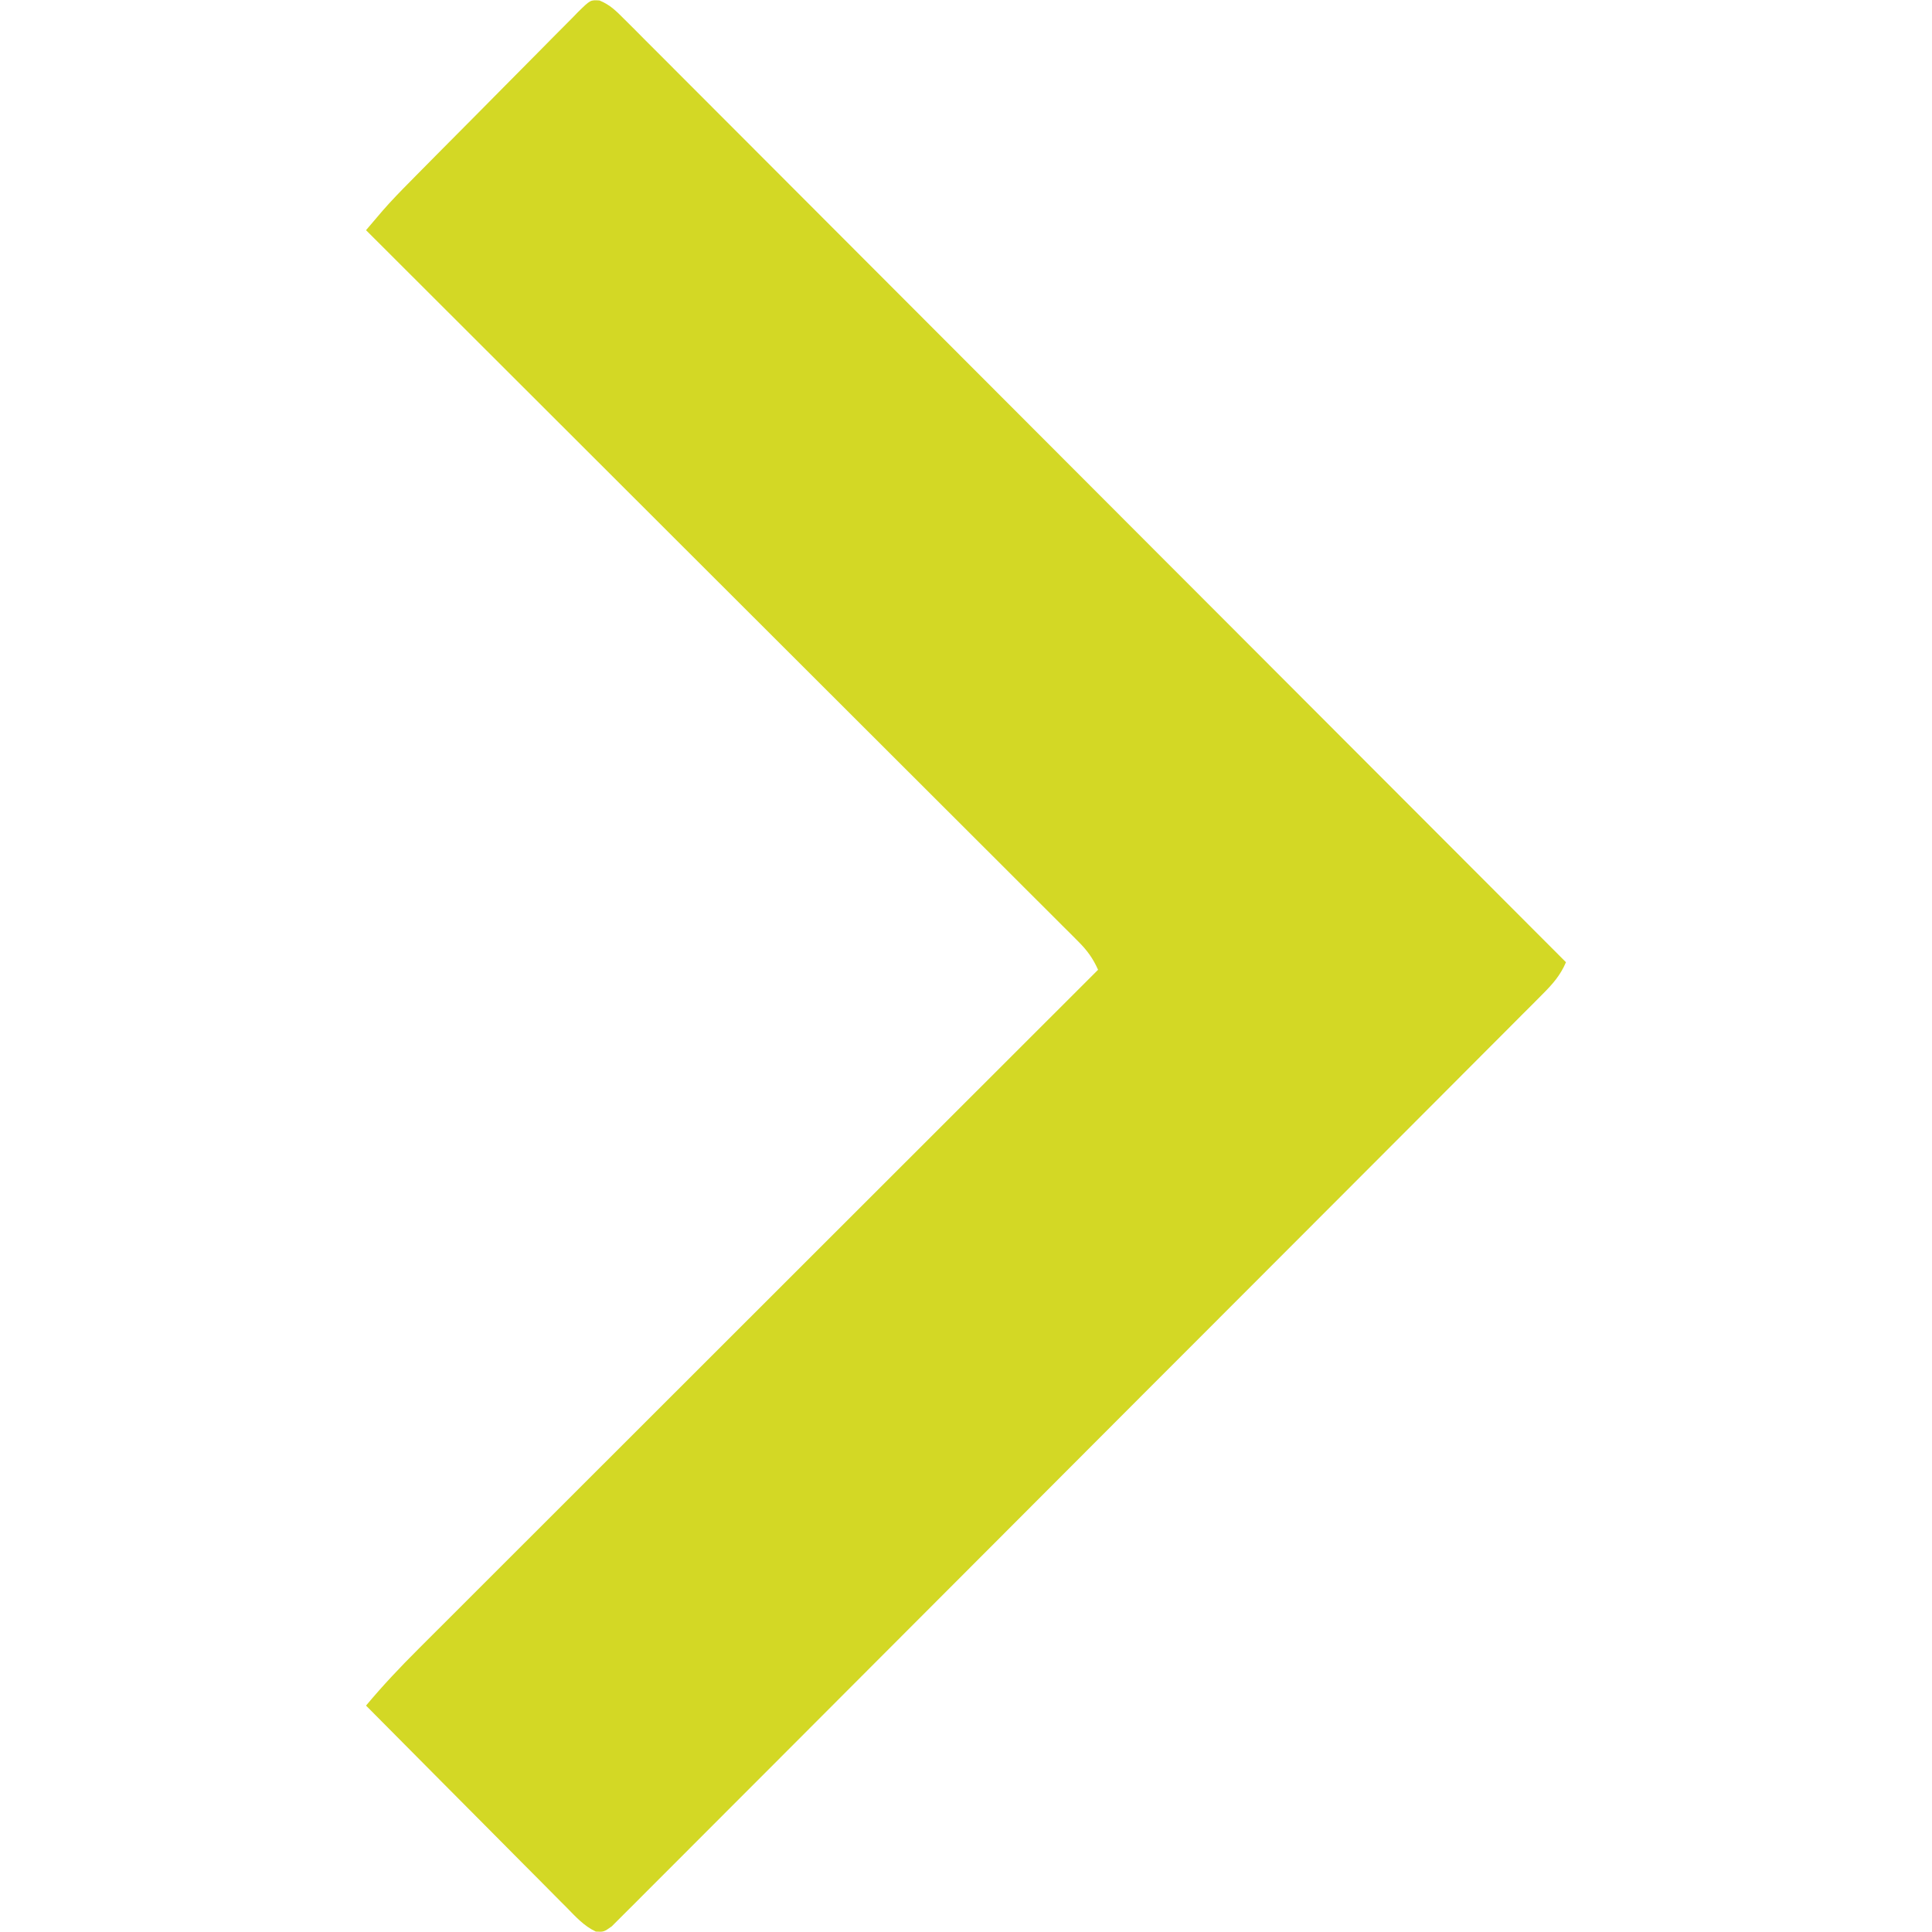 <?xml version="1.0" encoding="UTF-8"?>
<svg version="1.1" xmlns="http://www.w3.org/2000/svg" width="512" height="512">
<path d="M0 0 C2.826 1.162 4.422 2.8 6.582 4.963 C7.475 5.85 8.368 6.737 9.287 7.65 C10.274 8.646 11.26 9.641 12.247 10.636 C13.297 11.686 14.349 12.734 15.4 13.782 C18.294 16.669 21.178 19.565 24.061 22.463 C27.17 25.585 30.287 28.697 33.403 31.811 C38.802 37.209 44.196 42.612 49.586 48.019 C57.379 55.836 65.18 63.646 72.984 71.453 C85.644 84.119 98.296 96.792 110.945 109.469 C123.234 121.786 135.526 134.099 147.822 146.408 C148.58 147.166 149.338 147.925 150.118 148.706 C153.919 152.511 157.72 156.315 161.521 160.12 C193.064 191.695 224.597 223.281 256.123 254.873 C254.623 258.371 252.615 260.635 249.937 263.319 C249.054 264.209 248.171 265.099 247.262 266.016 C246.276 266.999 245.29 267.983 244.305 268.966 C243.262 270.013 242.219 271.061 241.177 272.109 C238.309 274.991 235.435 277.867 232.56 280.742 C229.462 283.842 226.369 286.947 223.276 290.052 C216.511 296.84 209.738 303.621 202.964 310.4 C198.737 314.63 194.512 318.862 190.287 323.094 C178.596 334.804 166.904 346.513 155.205 358.215 C154.456 358.964 153.707 359.713 152.936 360.484 C151.418 362.003 149.9 363.521 148.382 365.039 C147.628 365.793 146.875 366.547 146.099 367.323 C145.344 368.078 144.59 368.832 143.812 369.61 C131.574 381.852 119.348 394.105 107.127 406.364 C94.588 418.94 82.041 431.507 69.483 444.065 C62.429 451.119 55.379 458.178 48.339 465.247 C42.348 471.263 36.348 477.27 30.337 483.266 C27.268 486.328 24.203 489.394 21.149 492.47 C18.357 495.283 15.553 498.084 12.74 500.876 C11.721 501.892 10.706 502.912 9.696 503.936 C8.329 505.321 6.945 506.689 5.561 508.056 C4.412 509.206 4.412 509.206 3.24 510.38 C1.123 511.873 1.123 511.873 -0.984 511.759 C-4.128 510.287 -6.348 507.791 -8.747 505.344 C-9.611 504.48 -9.611 504.48 -10.493 503.599 C-12.394 501.696 -14.284 499.783 -16.174 497.869 C-17.49 496.547 -18.807 495.226 -20.125 493.905 C-23.591 490.428 -27.047 486.942 -30.502 483.454 C-34.029 479.897 -37.565 476.347 -41.1 472.797 C-48.034 465.831 -54.958 458.855 -61.877 451.873 C-57.487 446.621 -52.867 441.723 -48.018 436.894 C-46.859 435.734 -46.859 435.734 -45.676 434.55 C-43.099 431.971 -40.519 429.396 -37.938 426.821 C-36.085 424.968 -34.232 423.115 -32.379 421.261 C-28.396 417.278 -24.412 413.296 -20.426 409.316 C-14.663 403.562 -8.903 397.804 -3.144 392.046 C6.201 382.703 15.549 373.362 24.898 364.023 C33.977 354.953 43.054 345.883 52.13 336.811 C52.69 336.251 53.25 335.692 53.827 335.115 C56.637 332.307 59.446 329.499 62.255 326.691 C85.541 303.415 108.831 280.143 132.123 256.873 C130.762 253.832 129.231 251.732 126.878 249.383 C126.206 248.706 125.533 248.029 124.84 247.332 C124.098 246.596 123.357 245.861 122.593 245.103 C121.808 244.316 121.022 243.528 120.212 242.717 C117.57 240.071 114.92 237.433 112.271 234.794 C110.379 232.902 108.487 231.01 106.595 229.118 C102.518 225.039 98.437 220.965 94.354 216.893 C88.45 211.005 82.552 205.112 76.655 199.218 C67.087 189.655 57.516 180.096 47.941 170.54 C38.64 161.257 29.341 151.973 20.044 142.685 C19.471 142.112 18.898 141.54 18.308 140.95 C15.434 138.078 12.559 135.206 9.685 132.335 C-14.163 108.508 -38.017 84.688 -61.877 60.873 C-60.935 59.766 -59.992 58.66 -59.049 57.554 C-58.523 56.938 -57.998 56.322 -57.458 55.688 C-55.171 53.063 -52.751 50.577 -50.302 48.106 C-49.521 47.312 -49.521 47.312 -48.723 46.502 C-47.025 44.779 -45.323 43.06 -43.619 41.342 C-43.034 40.751 -42.449 40.161 -41.846 39.552 C-38.758 36.438 -35.667 33.327 -32.573 30.219 C-30.015 27.648 -27.465 25.069 -24.92 22.485 C-21.838 19.353 -18.744 16.234 -15.641 13.124 C-14.462 11.938 -13.287 10.748 -12.117 9.554 C-10.487 7.893 -8.842 6.248 -7.193 4.606 C-6.712 4.108 -6.231 3.611 -5.735 3.098 C-2.413 -0.163 -2.413 -0.163 0 0 Z " fill="#D3D825" transform="translate(158.877,0.127)"/>
</svg>
